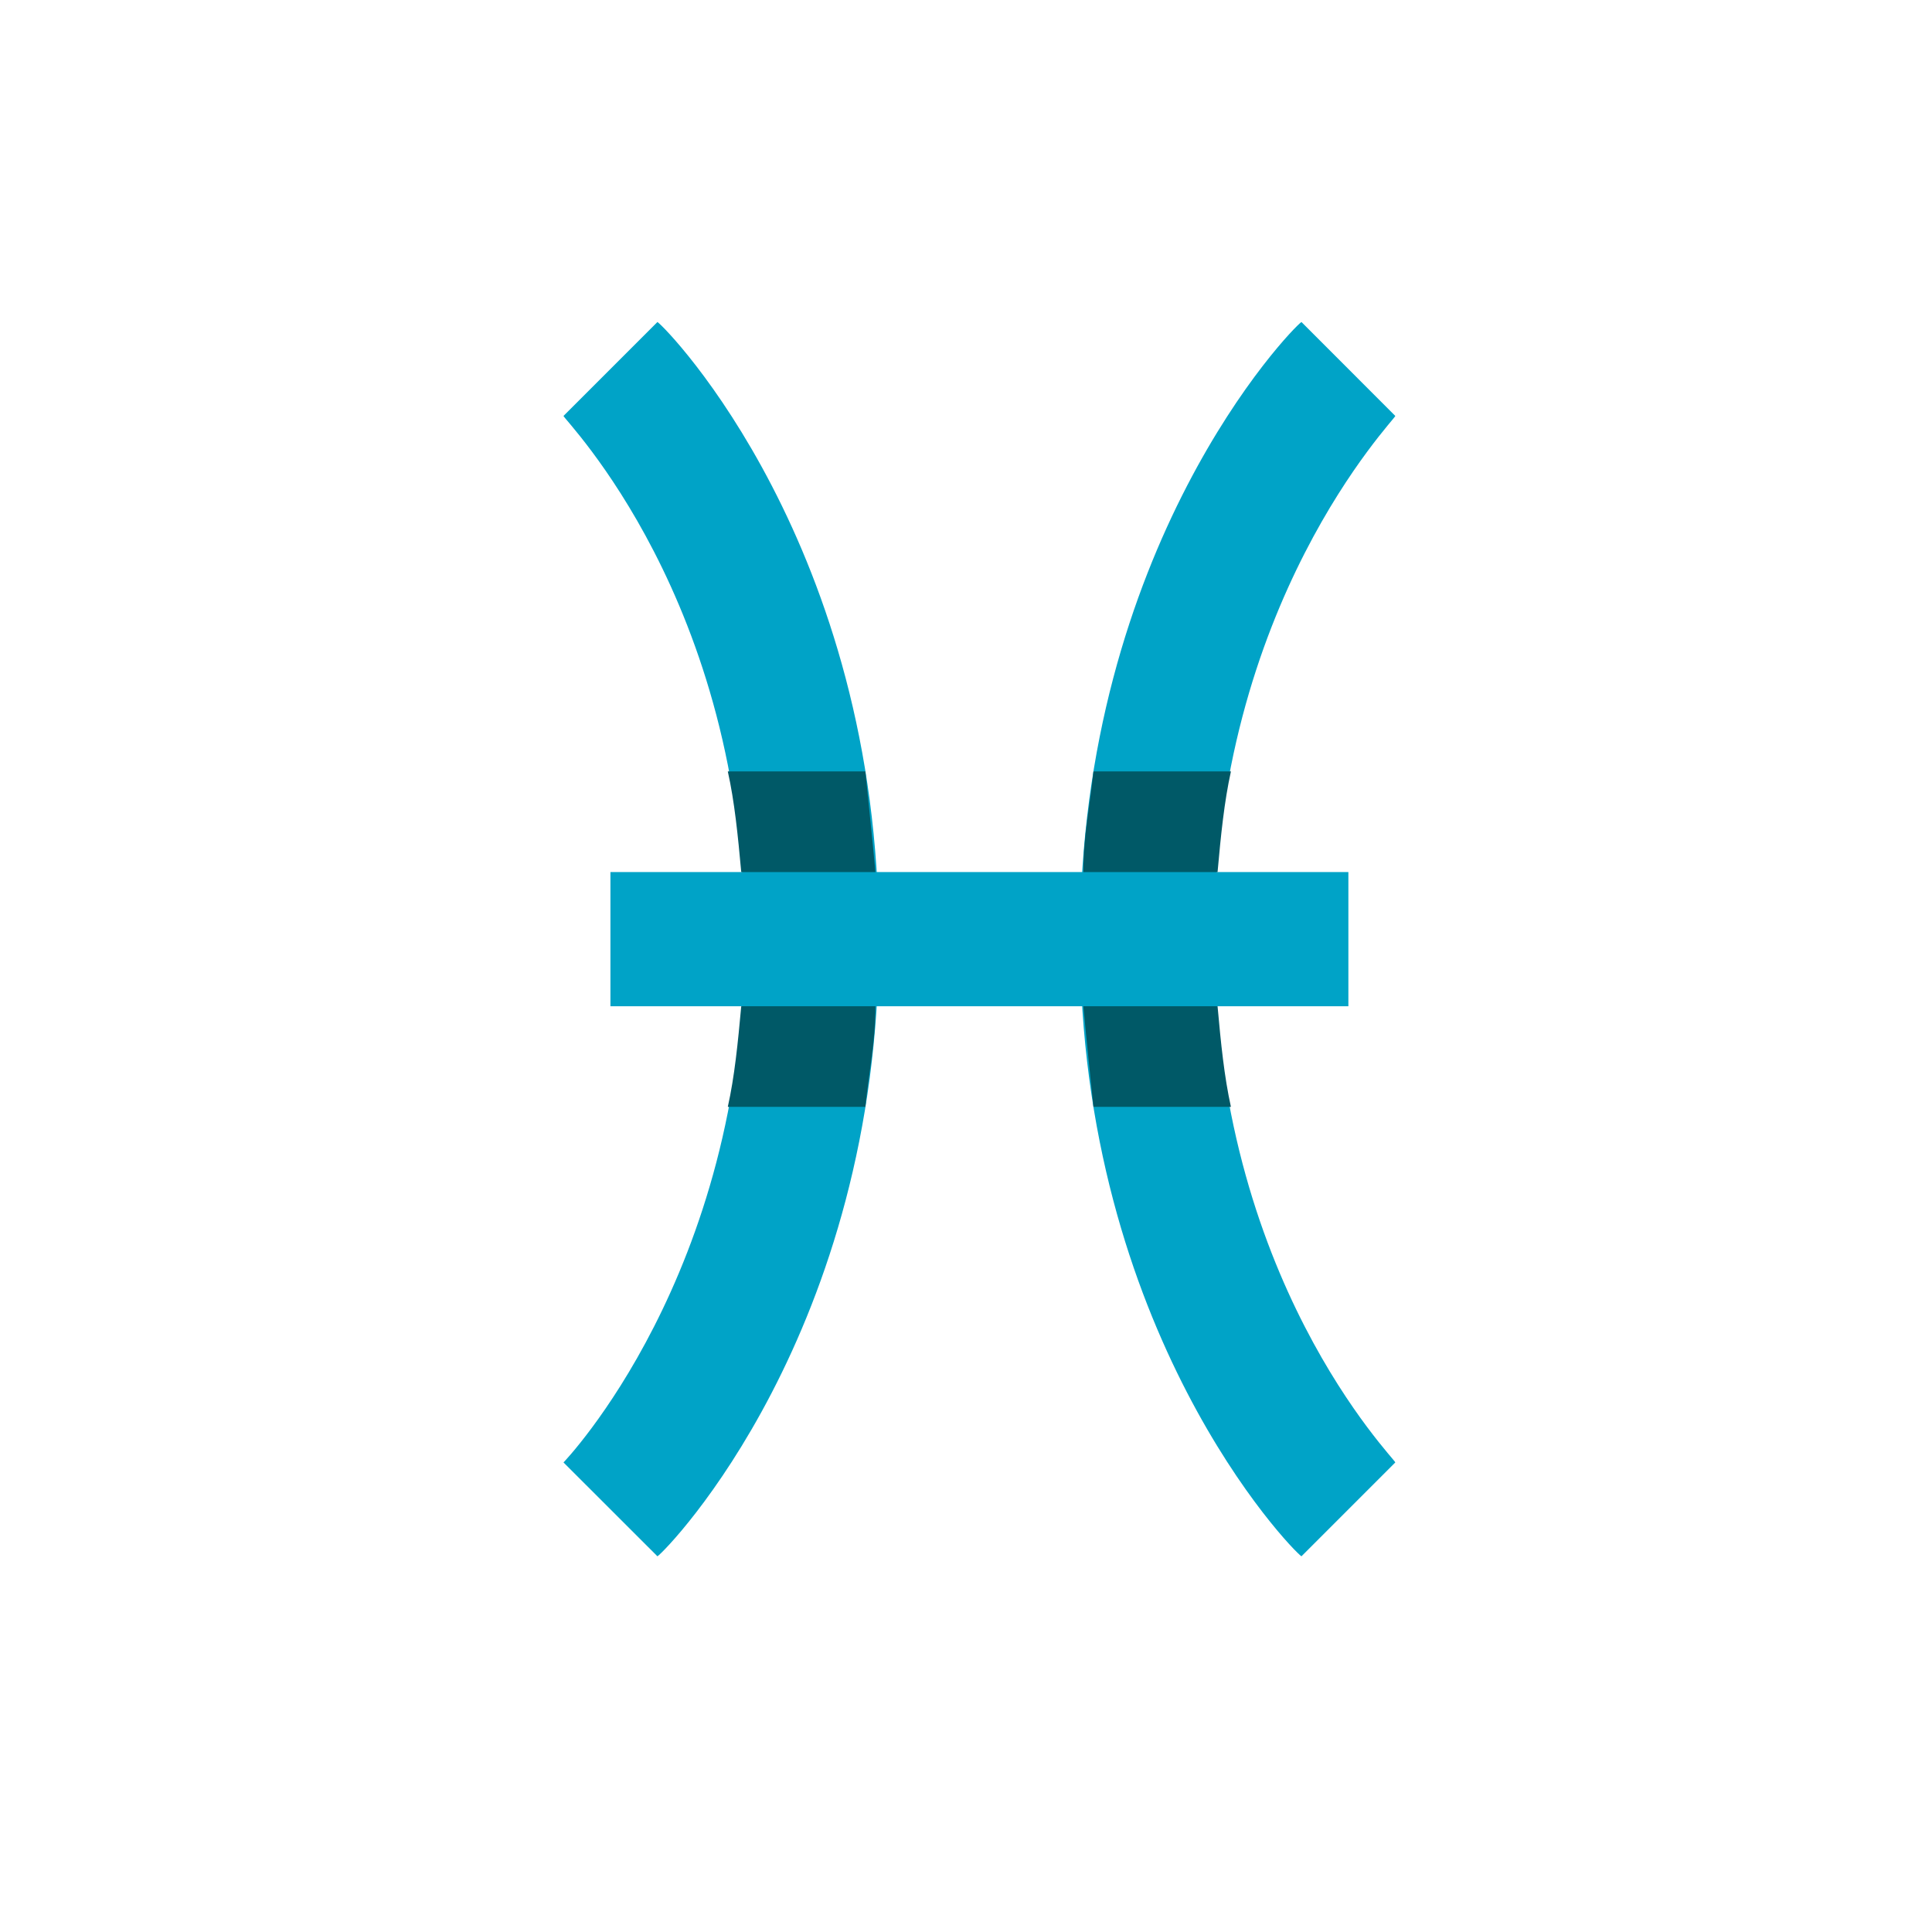 <svg width="24" height="24" viewBox="0 0 24 24" fill="none" xmlns="http://www.w3.org/2000/svg">
<path d="M16.167 19.333C16.042 19.25 13.417 16.542 13.417 11.667C13.417 6.792 16.042 4.083 16.167 4L17.333 5.167L16.75 4.583L17.333 5.167C17.333 5.208 15.083 7.5 15.083 11.667C15.083 15.875 17.333 18.125 17.333 18.167L16.167 19.333ZM8.167 19.333L7 18.167C7 18.167 9.25 15.833 9.25 11.667C9.25 7.458 7 5.208 7 5.167L8.167 4C8.292 4.083 10.917 6.792 10.917 11.667C10.917 16.542 8.292 19.25 8.167 19.333Z" fill="#00A3C7"/>
<path d="M7.583 10.833H16.75V12.5H7.583V10.833Z" fill="#00A3C7"/>
<path d="M13.458 10.833H15.125C15.166 10.375 15.208 9.958 15.291 9.583H13.583C13.541 10 13.458 10.375 13.458 10.833ZM9.208 10.833H10.875C10.833 10.375 10.791 10 10.75 9.583H9.041C9.125 9.958 9.166 10.375 9.208 10.833ZM15.125 12.5H13.458C13.5 12.958 13.541 13.333 13.583 13.75H15.291C15.208 13.375 15.166 12.958 15.125 12.5ZM10.875 12.5H9.208C9.166 12.958 9.125 13.375 9.041 13.75H10.75C10.791 13.333 10.875 12.958 10.875 12.5Z" fill="#005967"/>
</svg>
